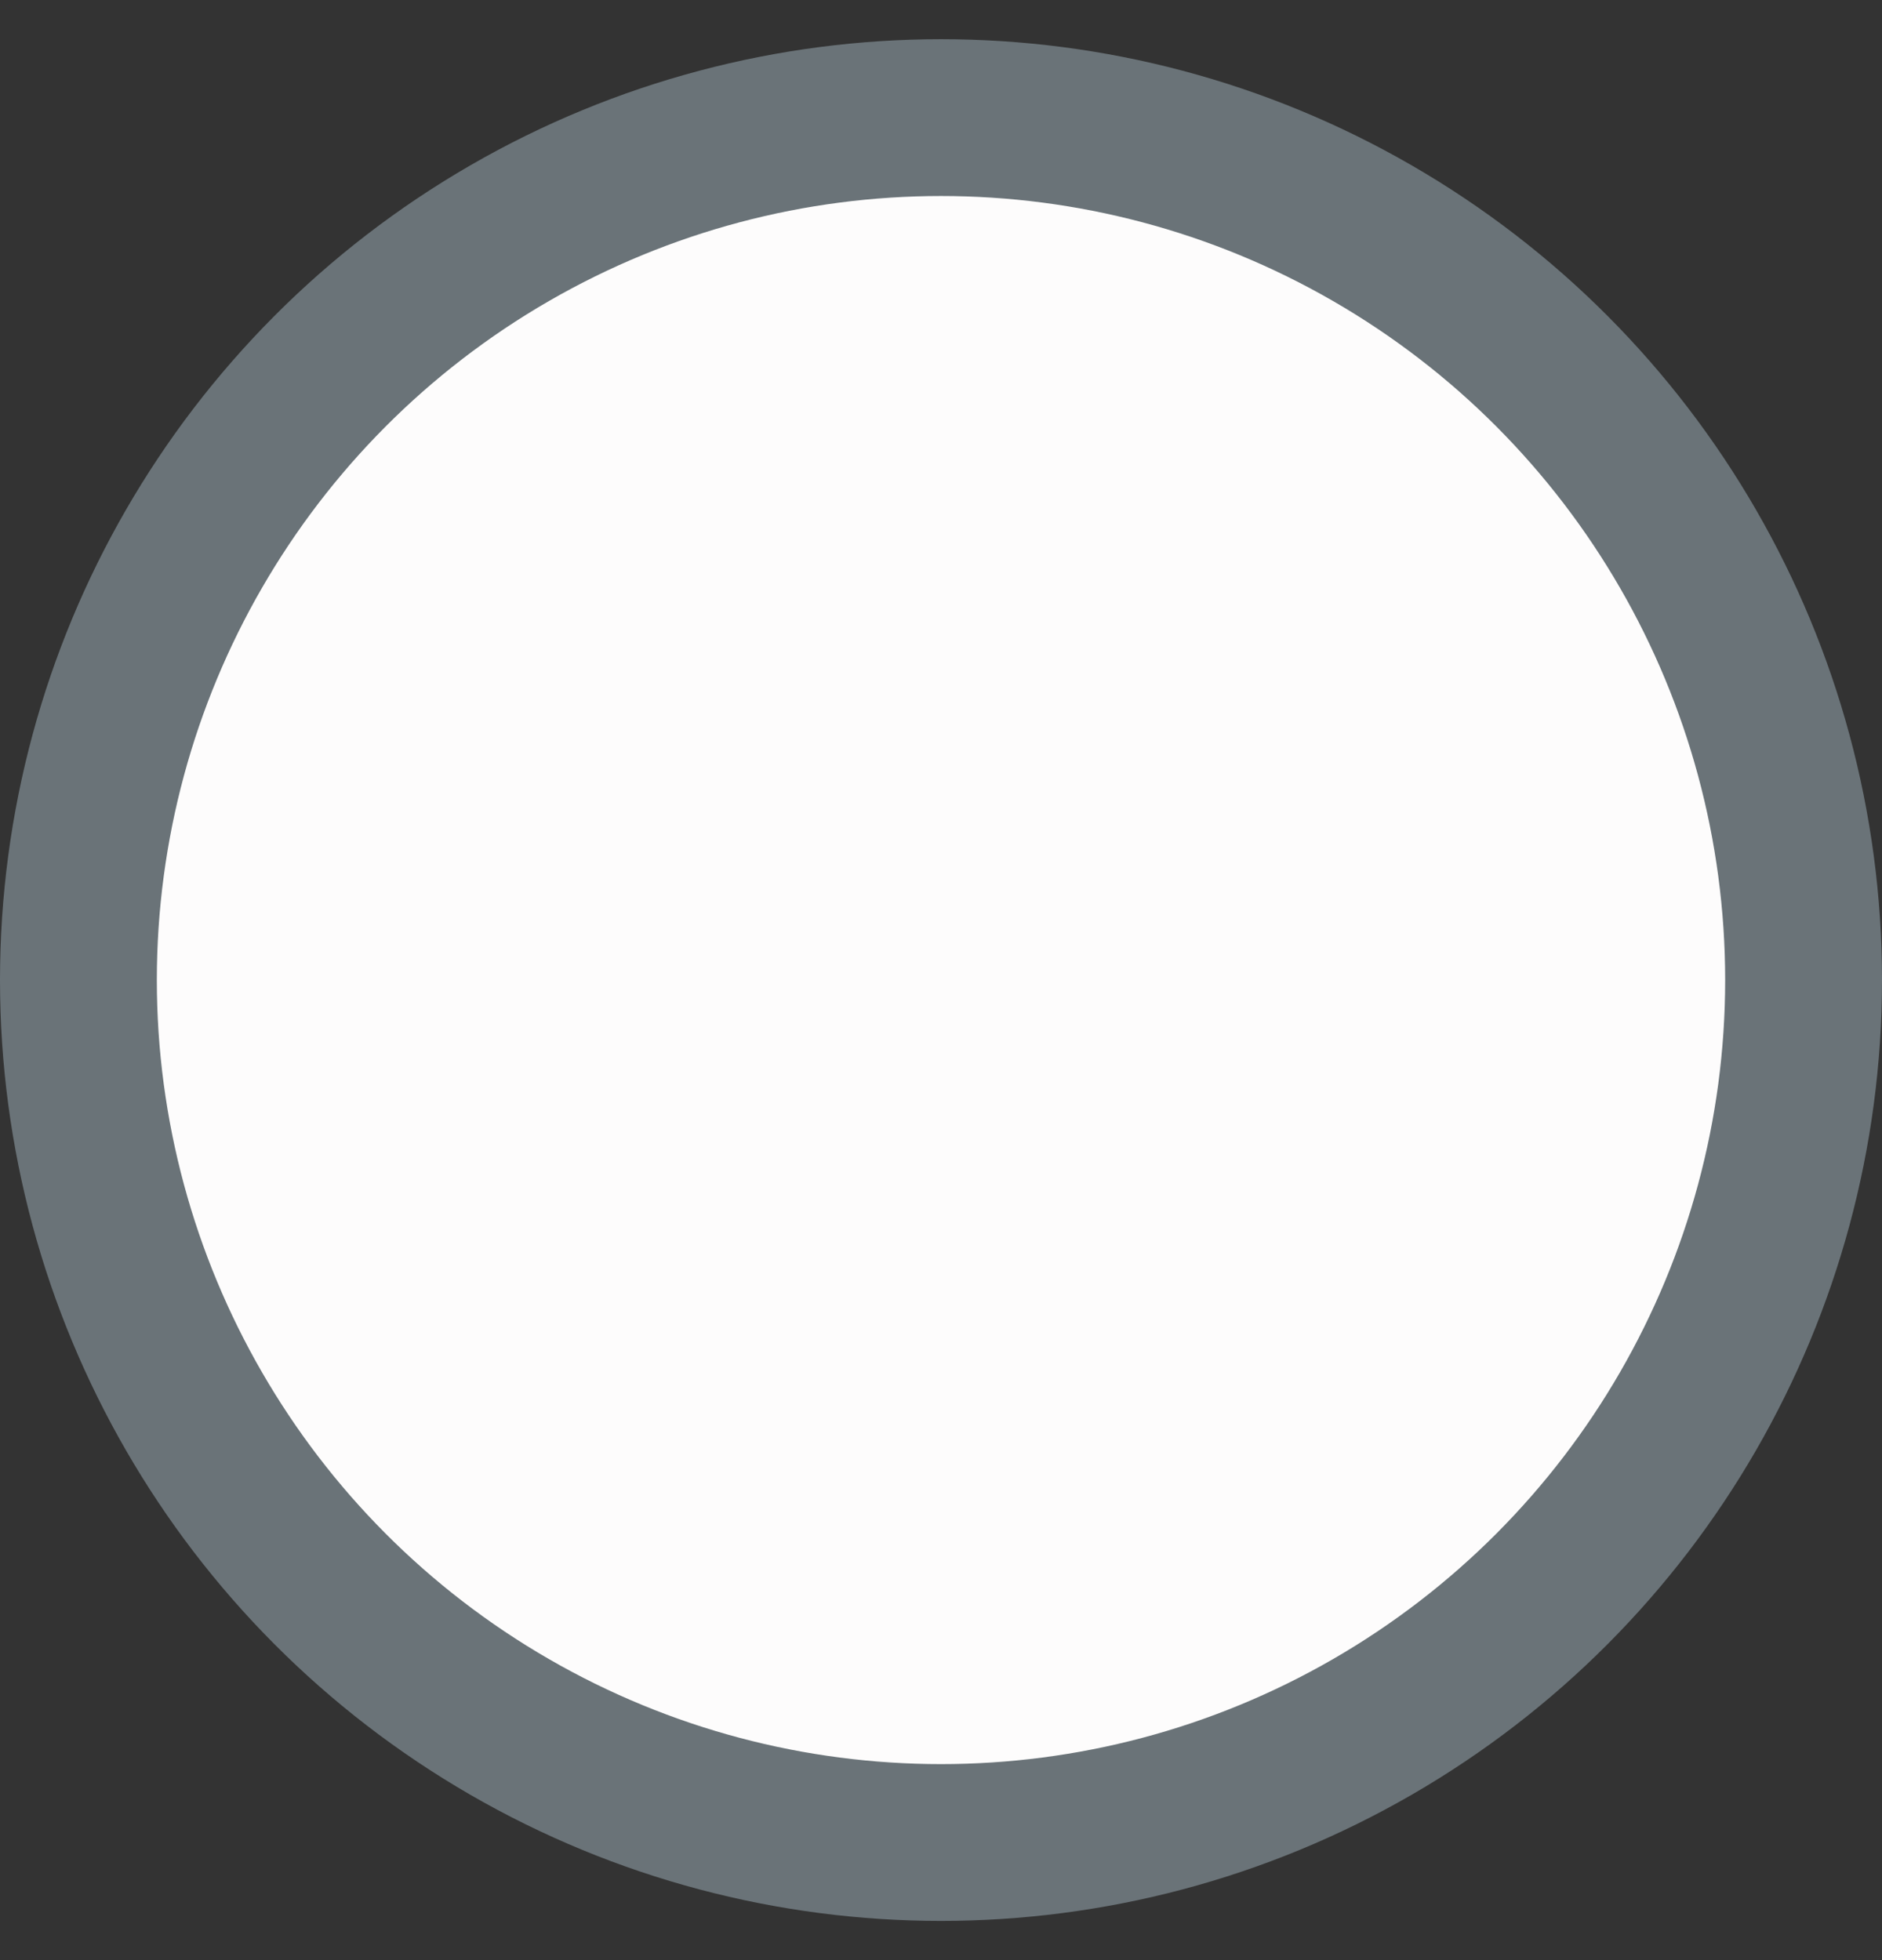 <svg width="24" height="25" fill="none" xmlns="http://www.w3.org/2000/svg"><rect width="100%" height="100%" fill="#333333" stroke="none"/><circle cx="12" cy="12.5" r="11" fill="#FDFCFC" stroke="#6A7378" stroke-width="2"/></svg>